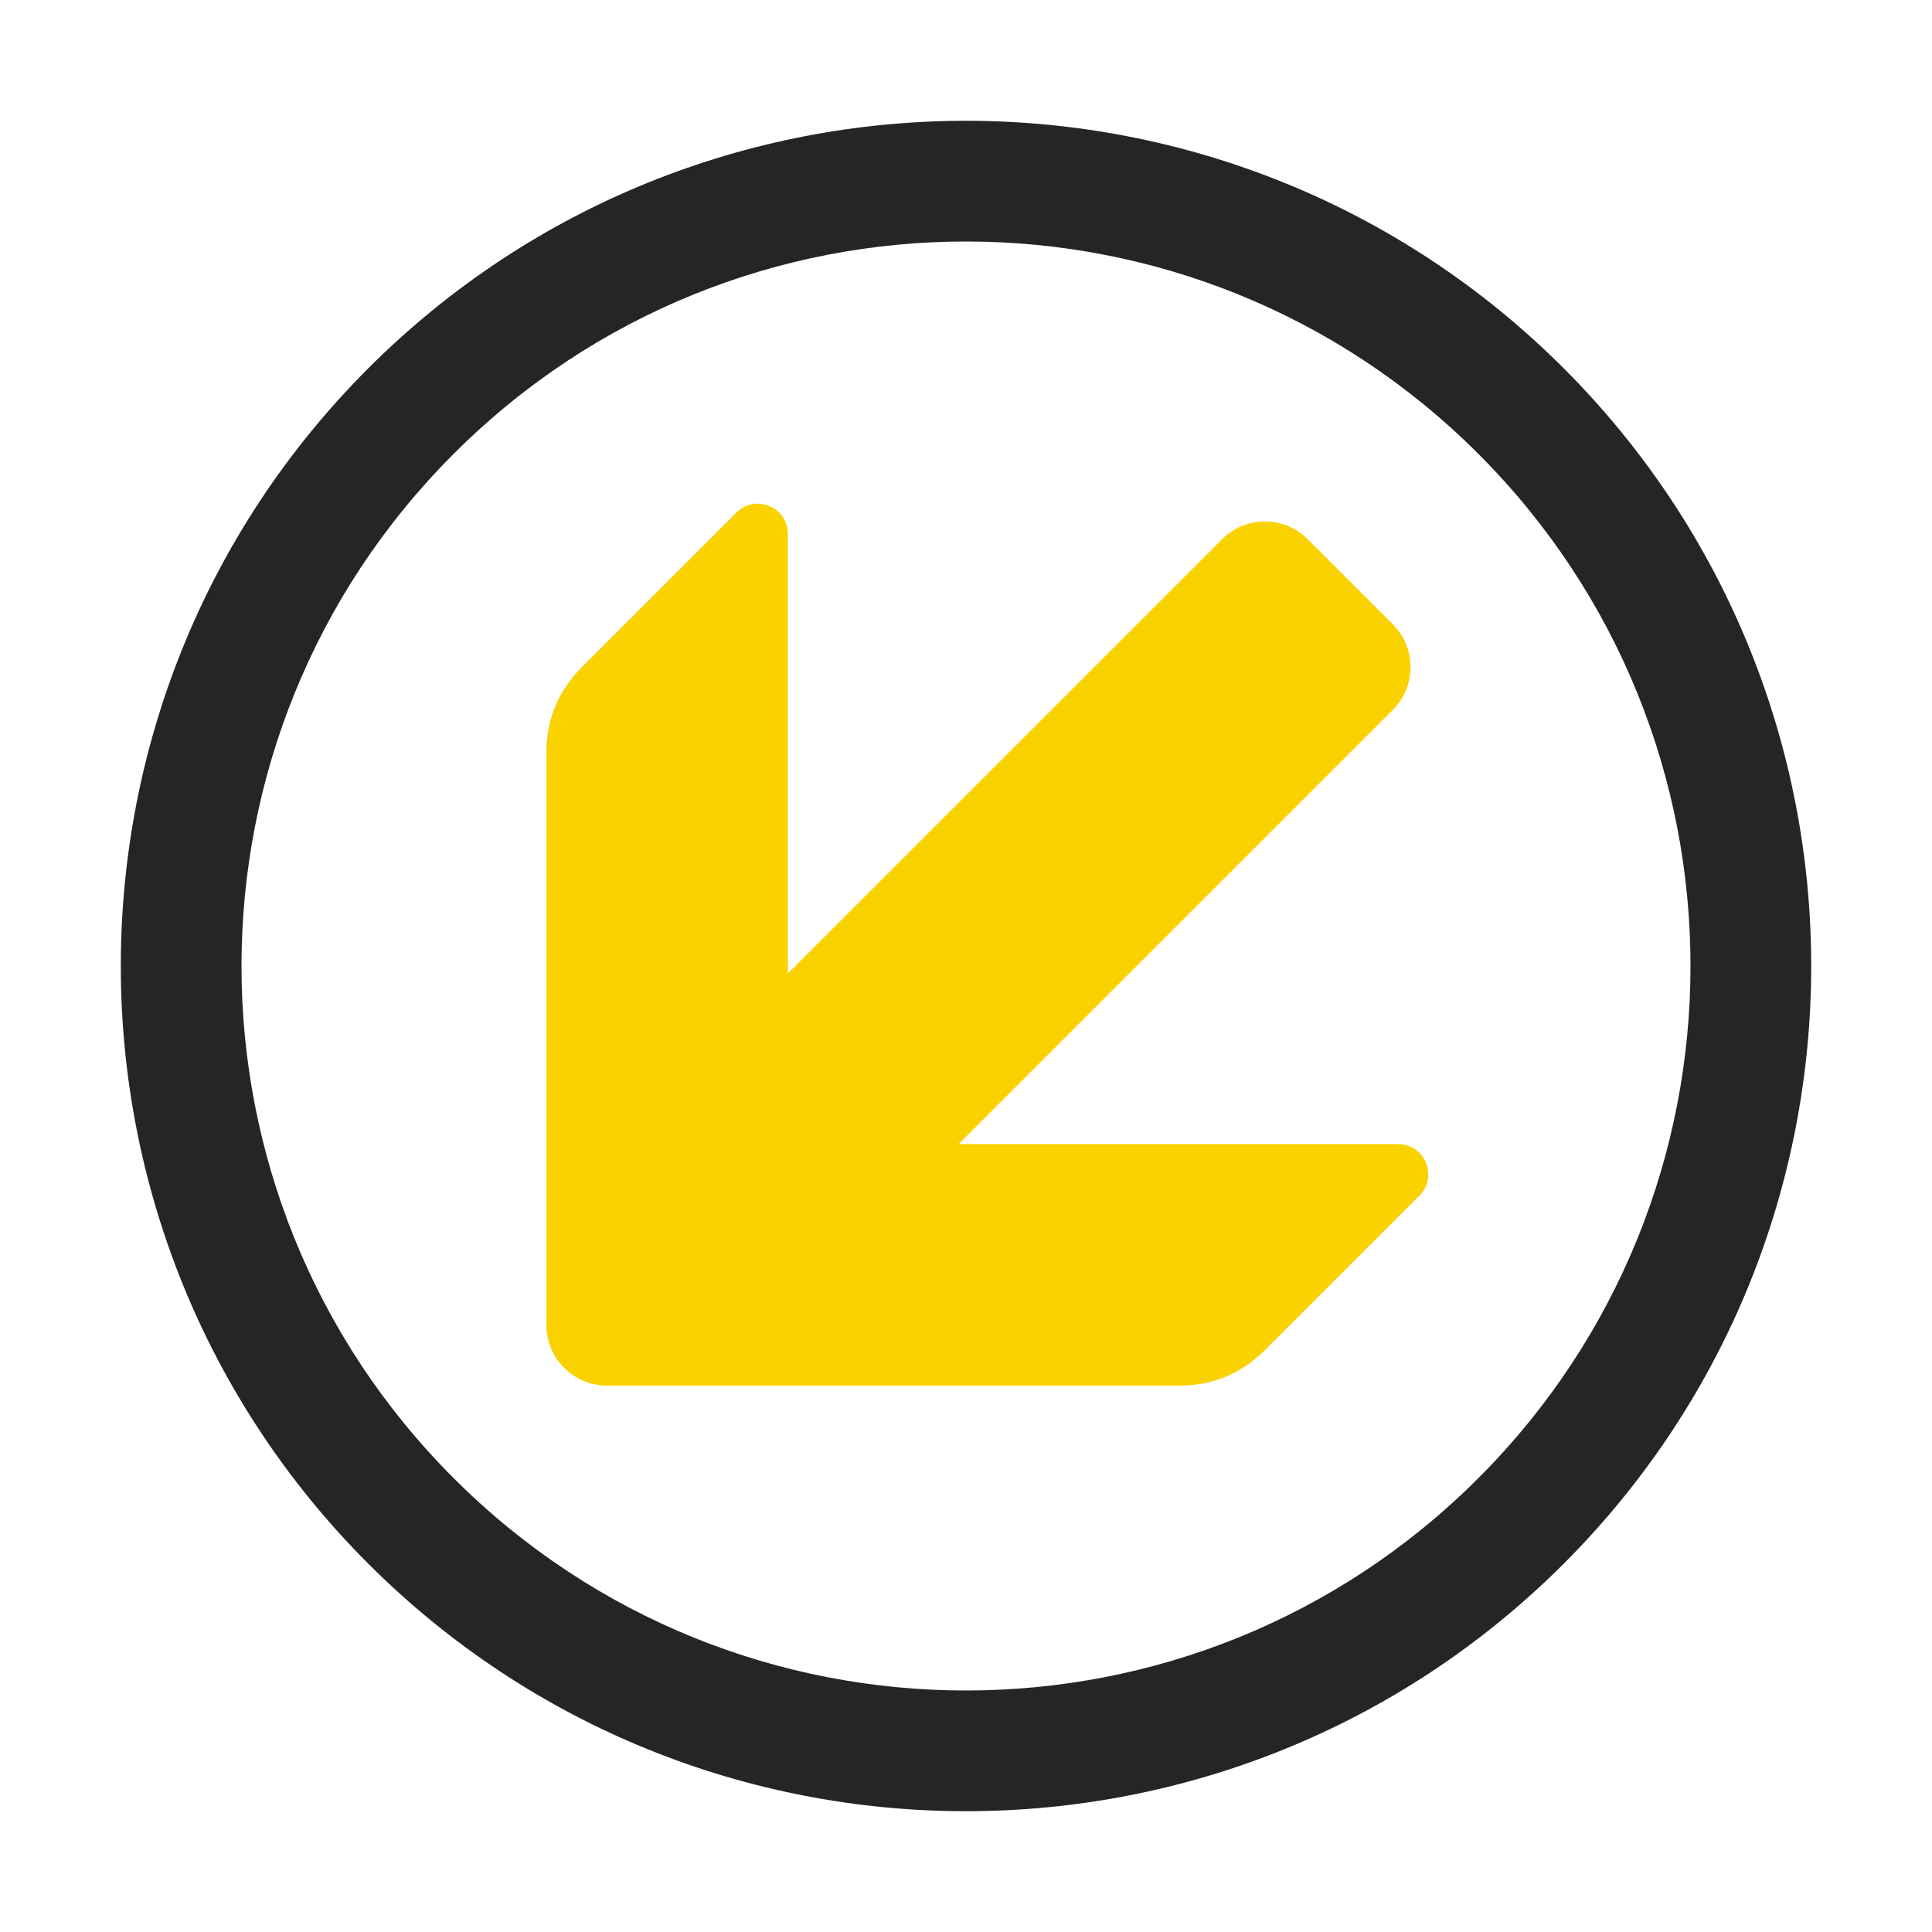 <?xml version="1.0" encoding="UTF-8"?>
<!DOCTYPE svg PUBLIC "-//W3C//DTD SVG 1.1//EN" "http://www.w3.org/Graphics/SVG/1.1/DTD/svg11.dtd">
<svg xmlns="http://www.w3.org/2000/svg" xml:space="preserve" width="1024px" height="1024px" shape-rendering="geometricPrecision" text-rendering="geometricPrecision" image-rendering="optimizeQuality" fill-rule="nonzero" clip-rule="evenodd" viewBox="0 0 10240 10240" xmlns:xlink="http://www.w3.org/1999/xlink">
	<title>nav_down_left icon</title>
	<desc>nav_down_left icon from the IconExperience.com O-Collection. Copyright by INCORS GmbH (www.incors.com).</desc>
	<path id="curve1" fill="#FAD200" d="M6251 7344l-3035 0c-176,0 -320,-144 -320,-320l0 -3035c0,-177 63,-328 188,-453l819 -819c47,-47 113,-60 174,-35 61,25 99,82 99,148l0 2329 2302 -2302c124,-124 328,-124 452,0l453 453c124,124 124,328 0,452l-2302 2302 2329 0c66,0 123,38 148,99 25,61 12,127 -35,174l-819 819c-125,125 -276,188 -453,188z"/>
	<path id="curve0" fill="#252525" d="M1952 1952c1750,-1749 4586,-1749 6336,0 1749,1750 1749,4586 0,6336 -1750,1749 -4586,1749 -6336,0 -1749,-1750 -1749,-4586 0,-6336zm5883 453c-1499,-1500 -3931,-1500 -5430,0 -1500,1499 -1500,3931 0,5430 1499,1500 3931,1500 5430,0 1500,-1499 1500,-3931 0,-5430z"/>
</svg>
